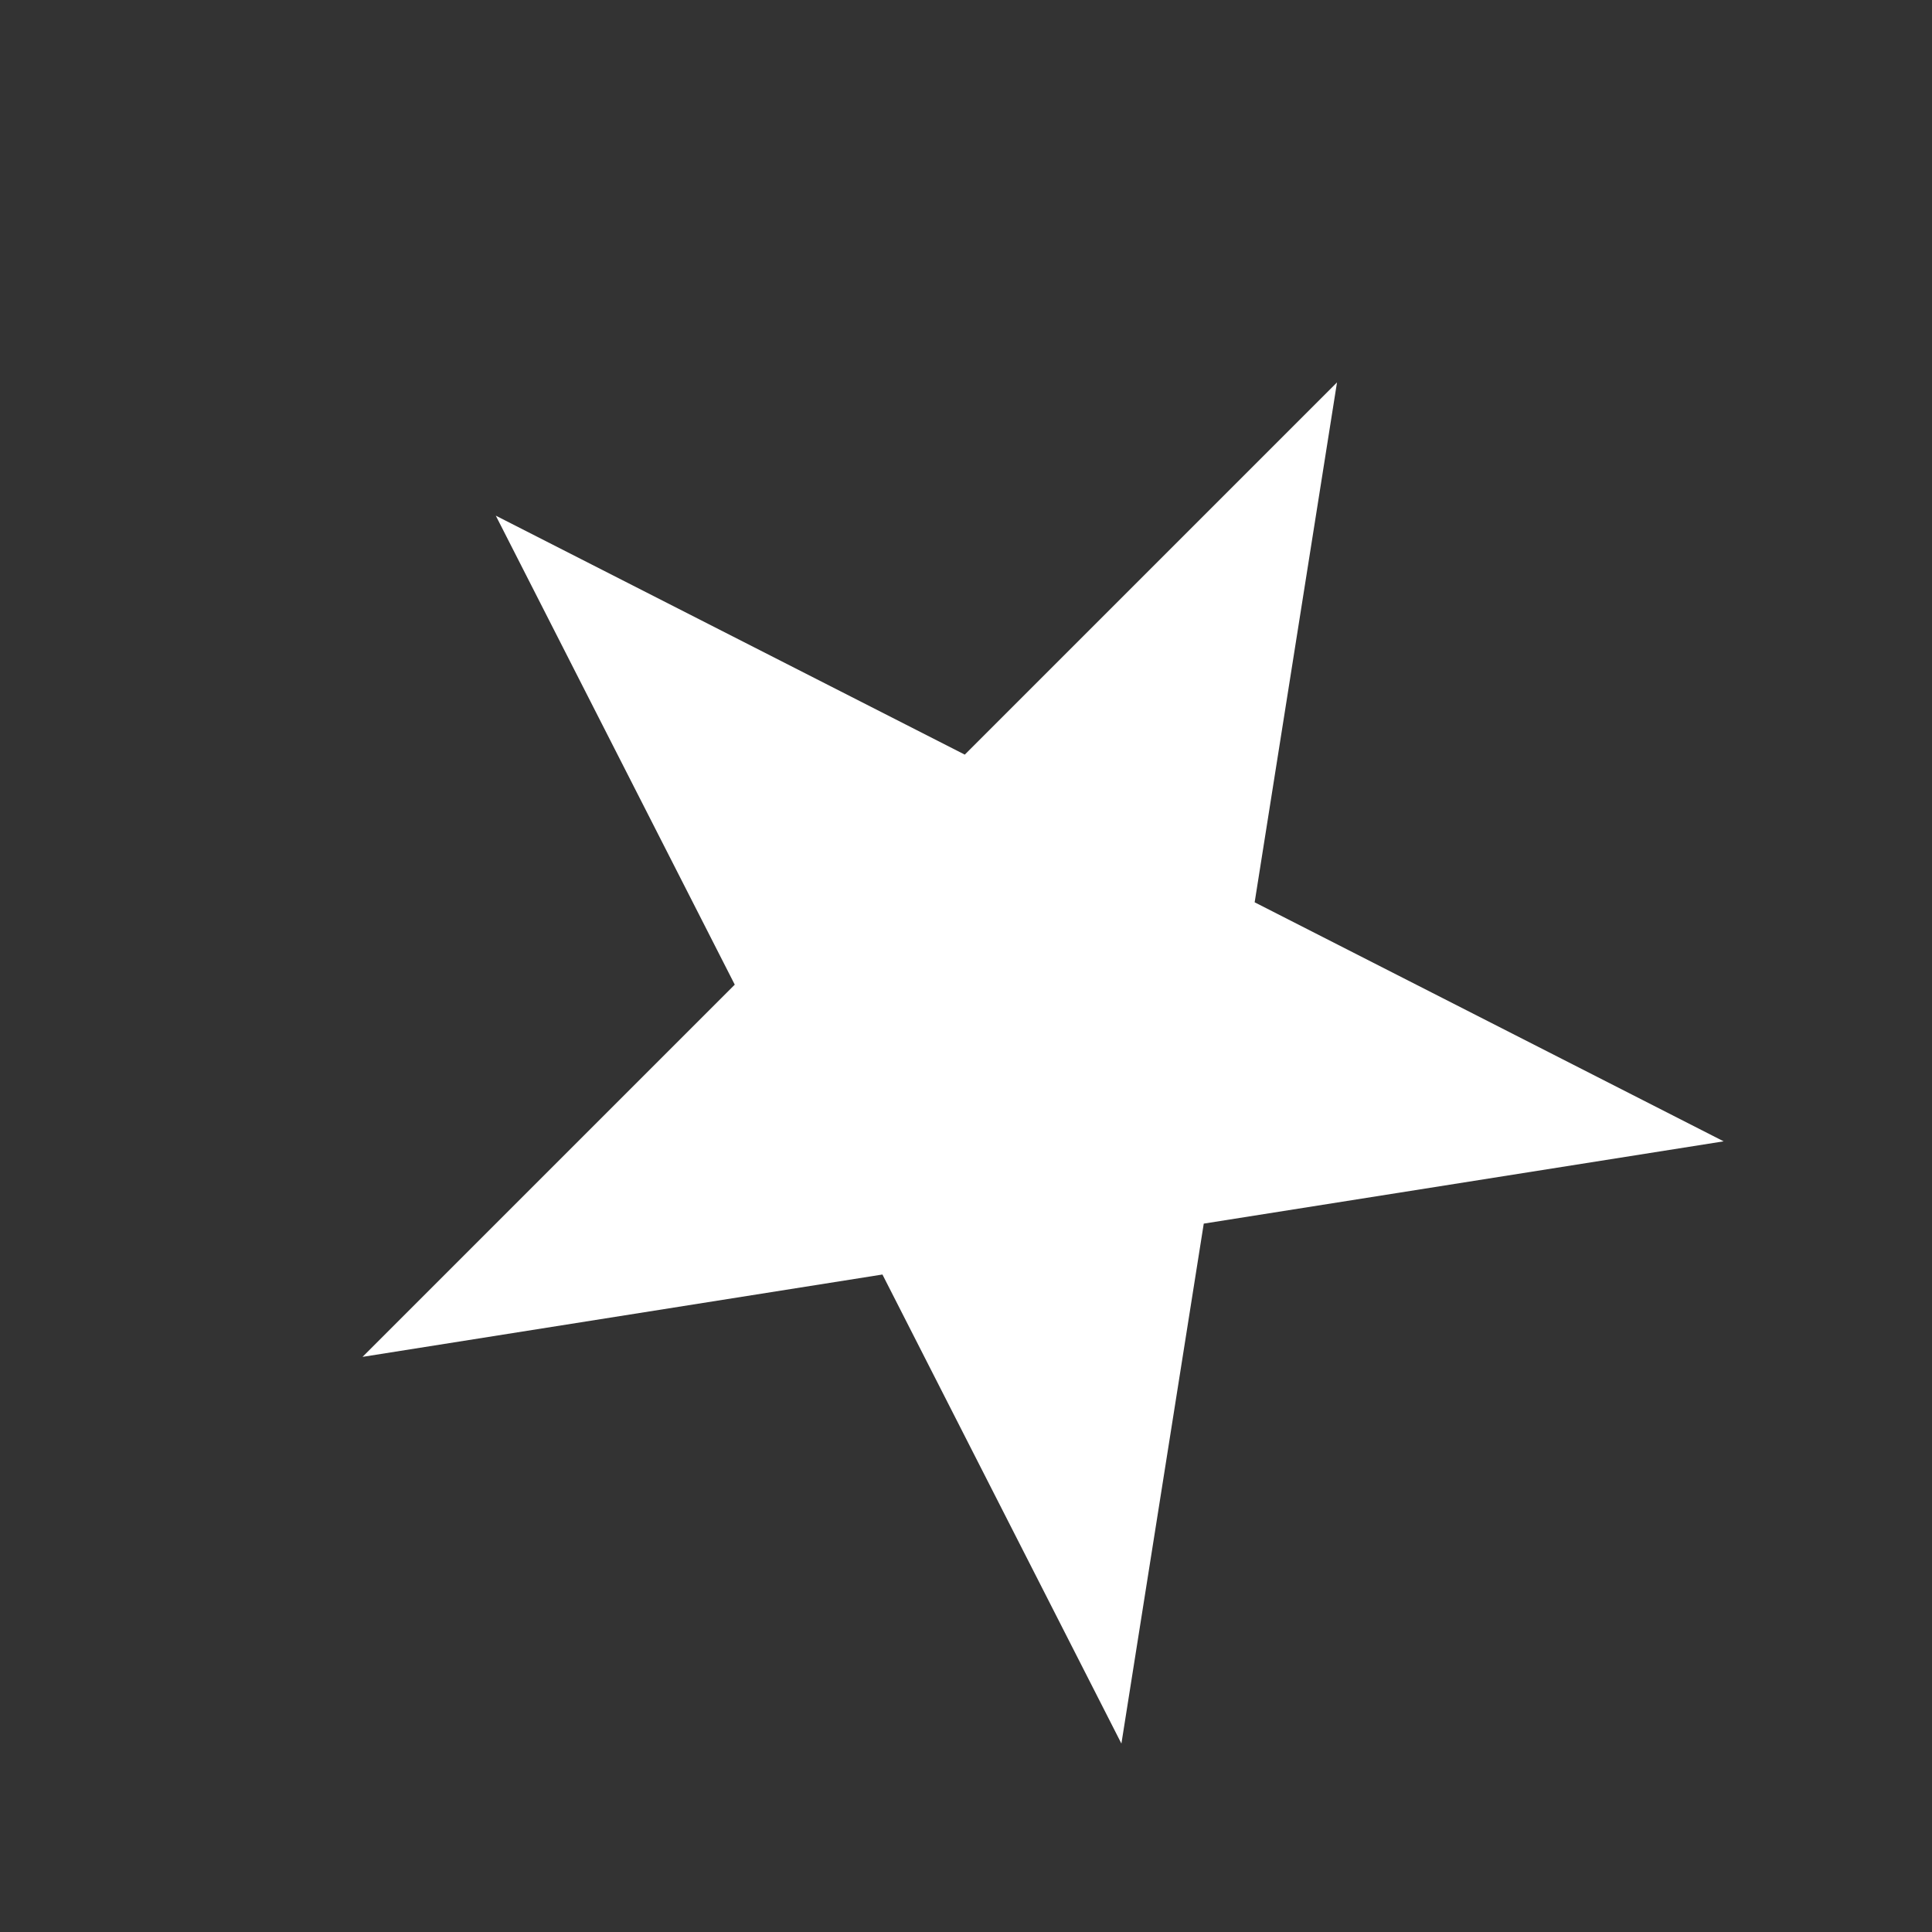 <svg width="32" height="32" viewBox="0 0 32 32" fill="none" xmlns="http://www.w3.org/2000/svg">
<rect x="0" y="0" width="32" height="32" fill="#333333" stroke="none"/>
<path d="M8.212 8.541L15.98 12.499L22.145 6.334L20.781 14.945L28.549 18.904L19.938 20.267L18.574 28.879L14.616 21.11L6.005 22.474L12.17 16.309L8.212 8.541Z" fill="white"/>
</svg>
